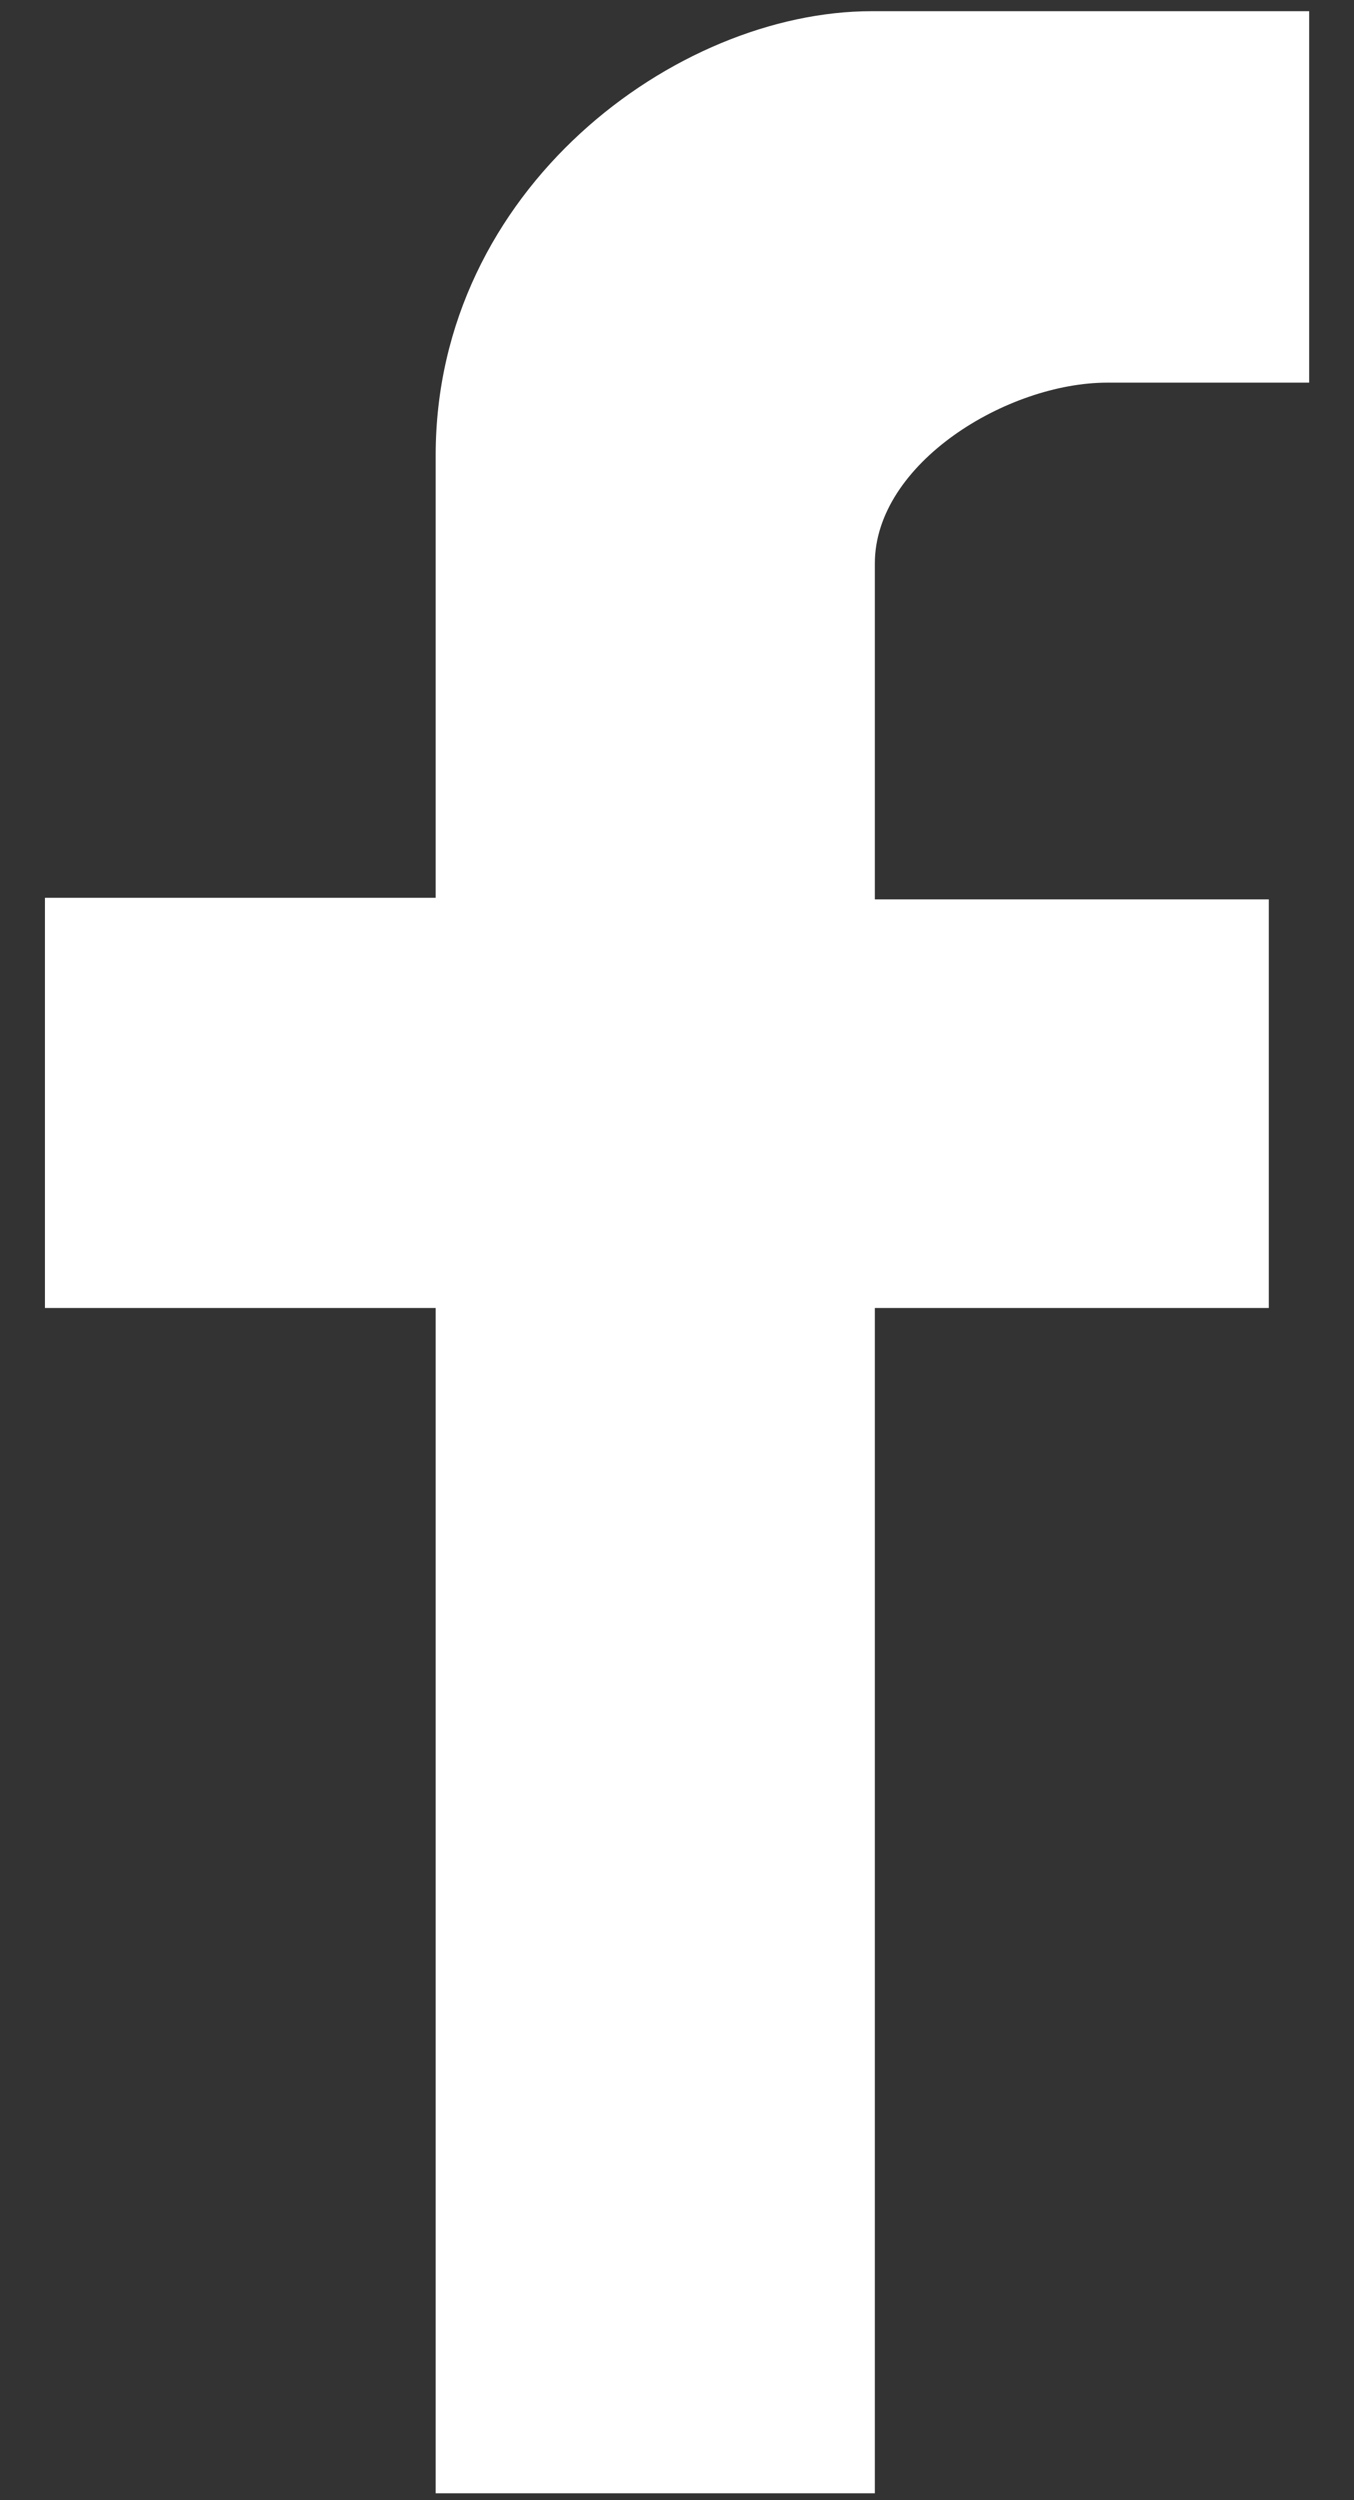 <svg width="26" height="48" viewBox="0 0 26 48" fill="none" xmlns="http://www.w3.org/2000/svg">
<rect x="0" y="0" width="26" height="48" fill="#333333" stroke="none"/>
<path d="M8.366 47.867V25.111H0.863V17.236H8.366V8.741C8.366 3.625 12.986 0.215 16.737 0.215H25.139V7.346H21.264C19.341 7.346 16.799 8.896 16.799 10.818V17.267H24.364V25.111H16.799V47.867H8.366Z" fill="white"/>
</svg>
